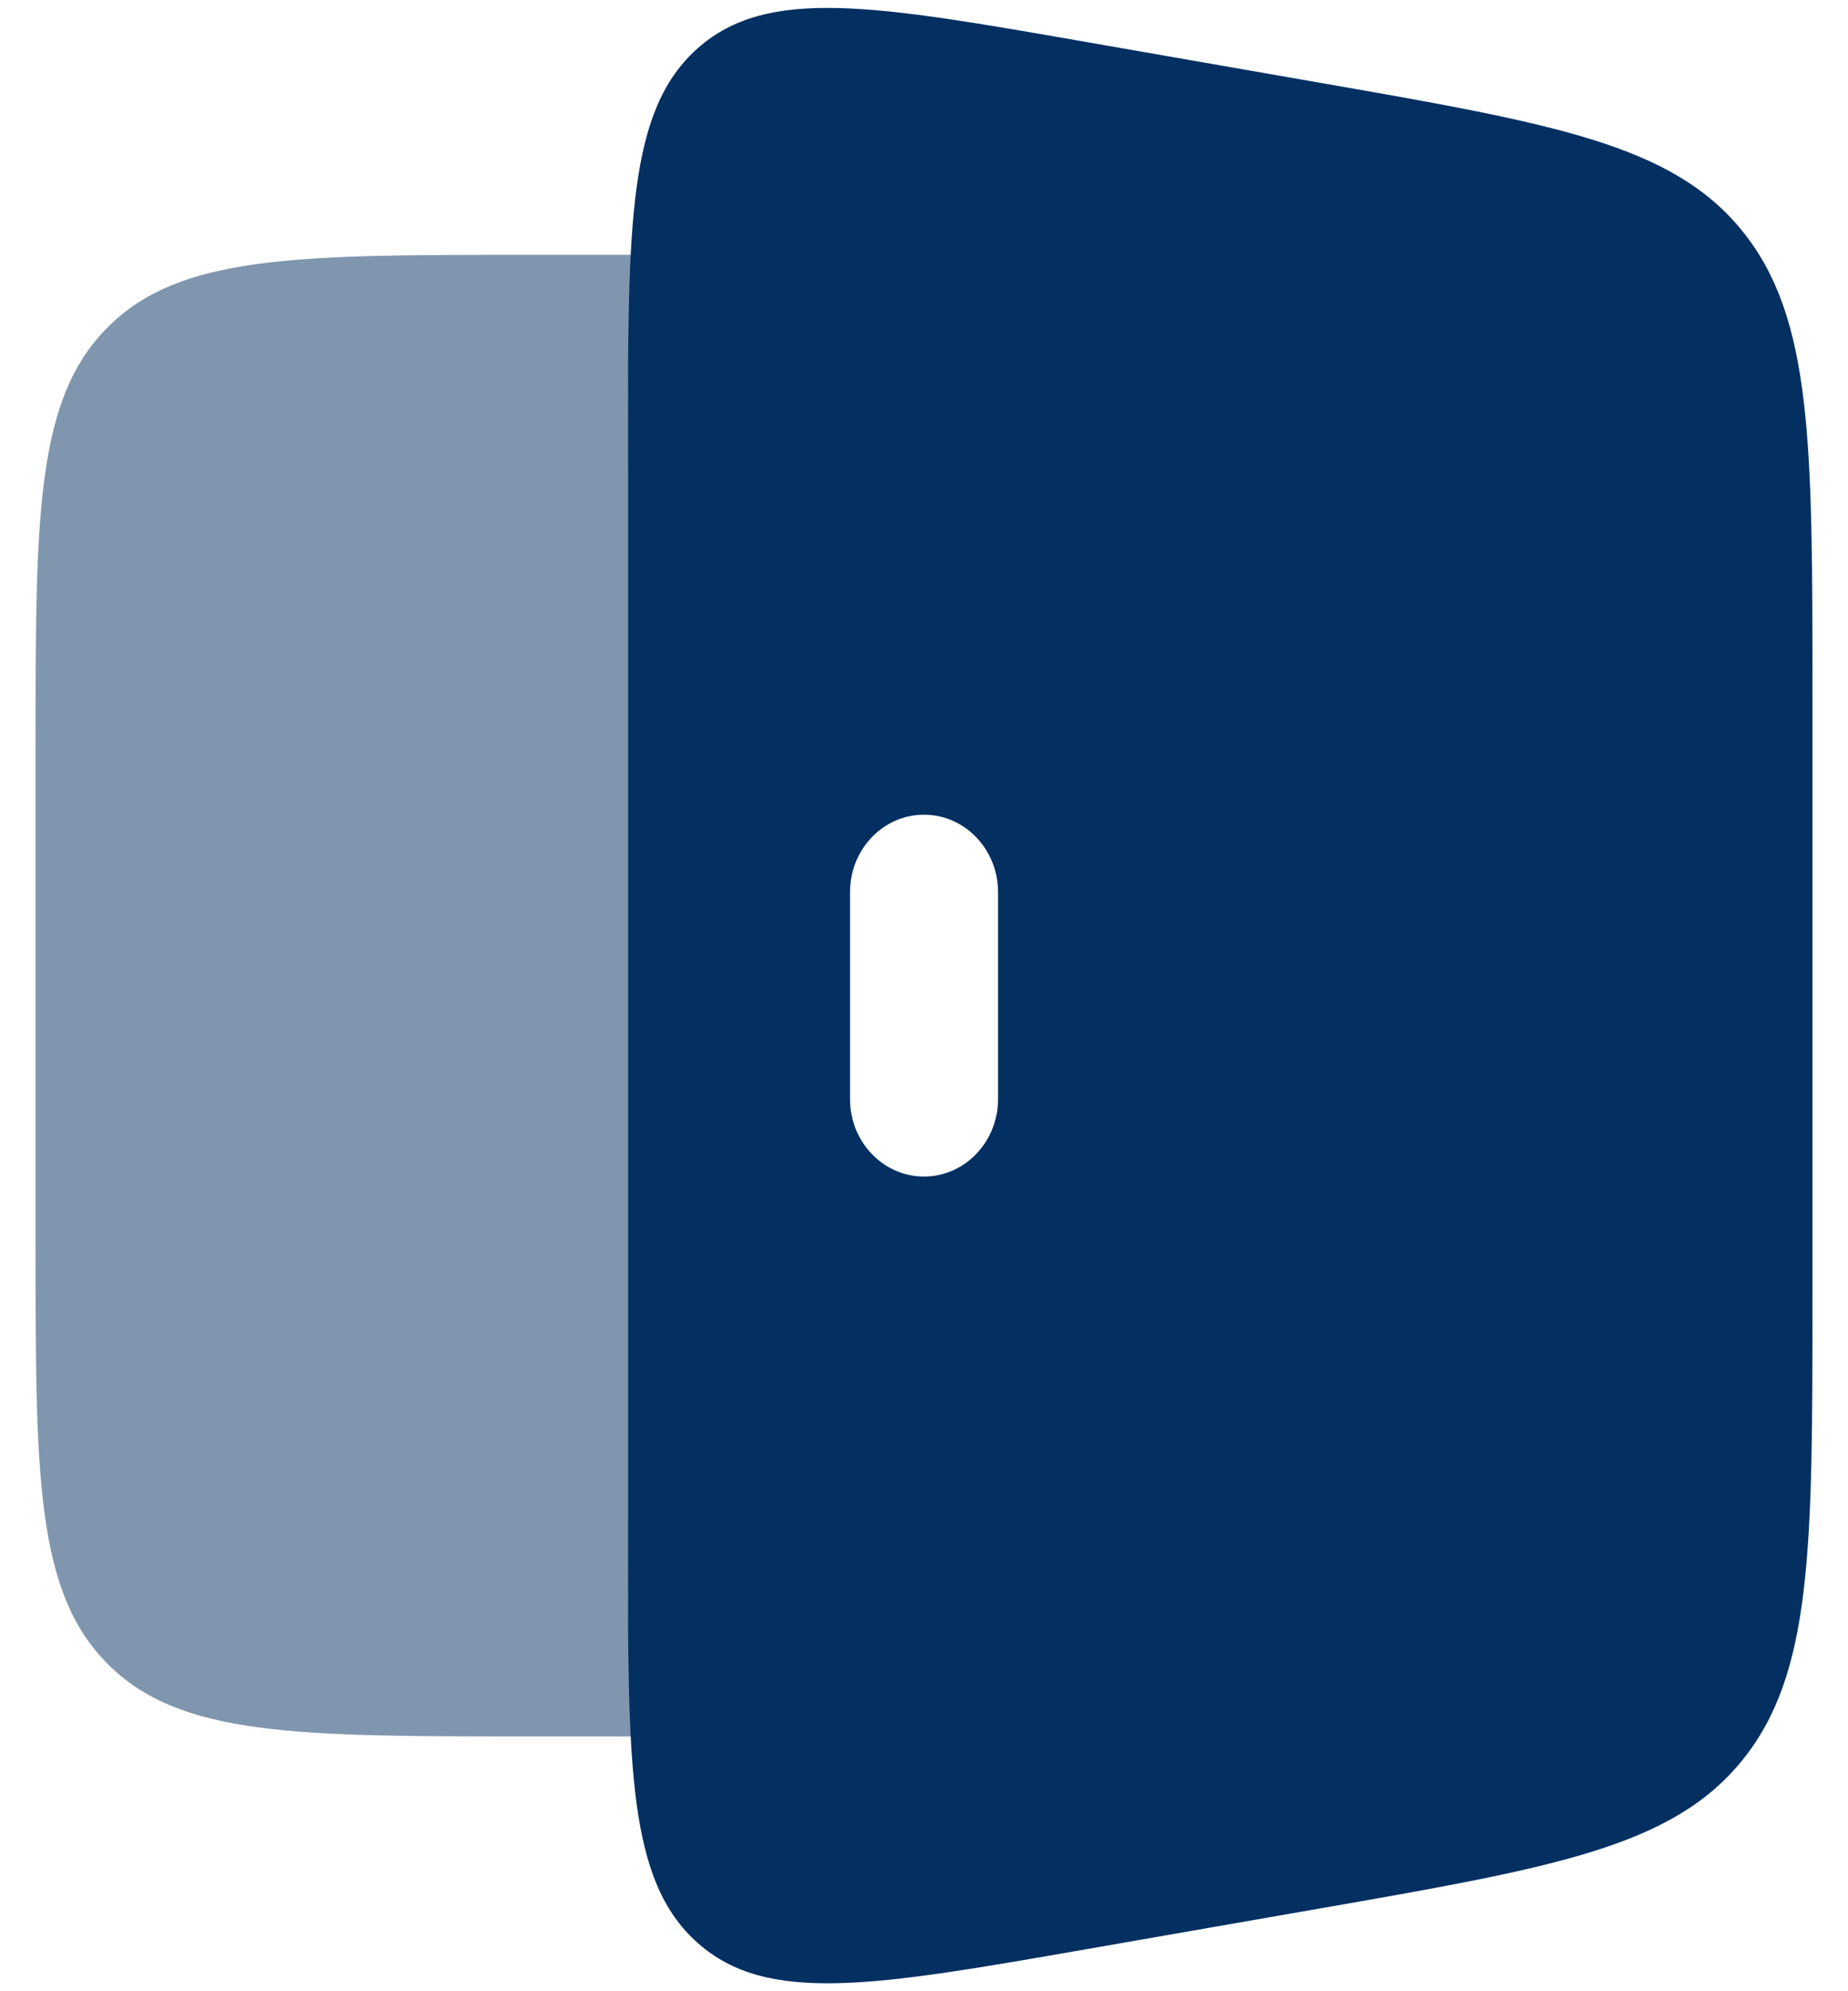 <svg width="26" height="28" viewBox="0 0 26 28" fill="none" xmlns="http://www.w3.org/2000/svg">
<path opacity="0.5" d="M8.906 3.583C8.833 4.386 8.833 5.394 8.833 6.669V21.331C8.833 22.606 8.833 23.614 8.906 24.417H7.444C4.171 24.417 2.534 24.417 1.517 23.4C0.5 22.383 0.5 20.746 0.5 17.472V10.528C0.5 7.254 0.5 5.617 1.517 4.6C2.534 3.583 4.171 3.583 7.444 3.583H8.906Z" fill="#032F61"/>
<path fill-rule="evenodd" clip-rule="evenodd" d="M9.816 0.679C8.834 1.55 8.834 3.142 8.834 6.328V21.672C8.834 24.858 8.834 26.45 9.816 27.321C10.798 28.192 12.3 27.93 15.302 27.406L18.537 26.842C21.863 26.262 23.525 25.972 24.513 24.752C25.5 23.533 25.5 21.768 25.5 18.24V9.76C25.5 6.232 25.5 4.467 24.513 3.248C23.525 2.028 21.863 1.738 18.537 1.158L15.302 0.594C12.3 0.07 10.798 -0.192 9.816 0.679ZM14.042 12.546C14.042 11.944 13.575 11.456 13 11.456C12.425 11.456 11.959 11.944 11.959 12.546V15.454C11.959 16.056 12.425 16.544 13 16.544C13.575 16.544 14.042 16.056 14.042 15.454V12.546Z" fill="#032F61"/>
</svg>
